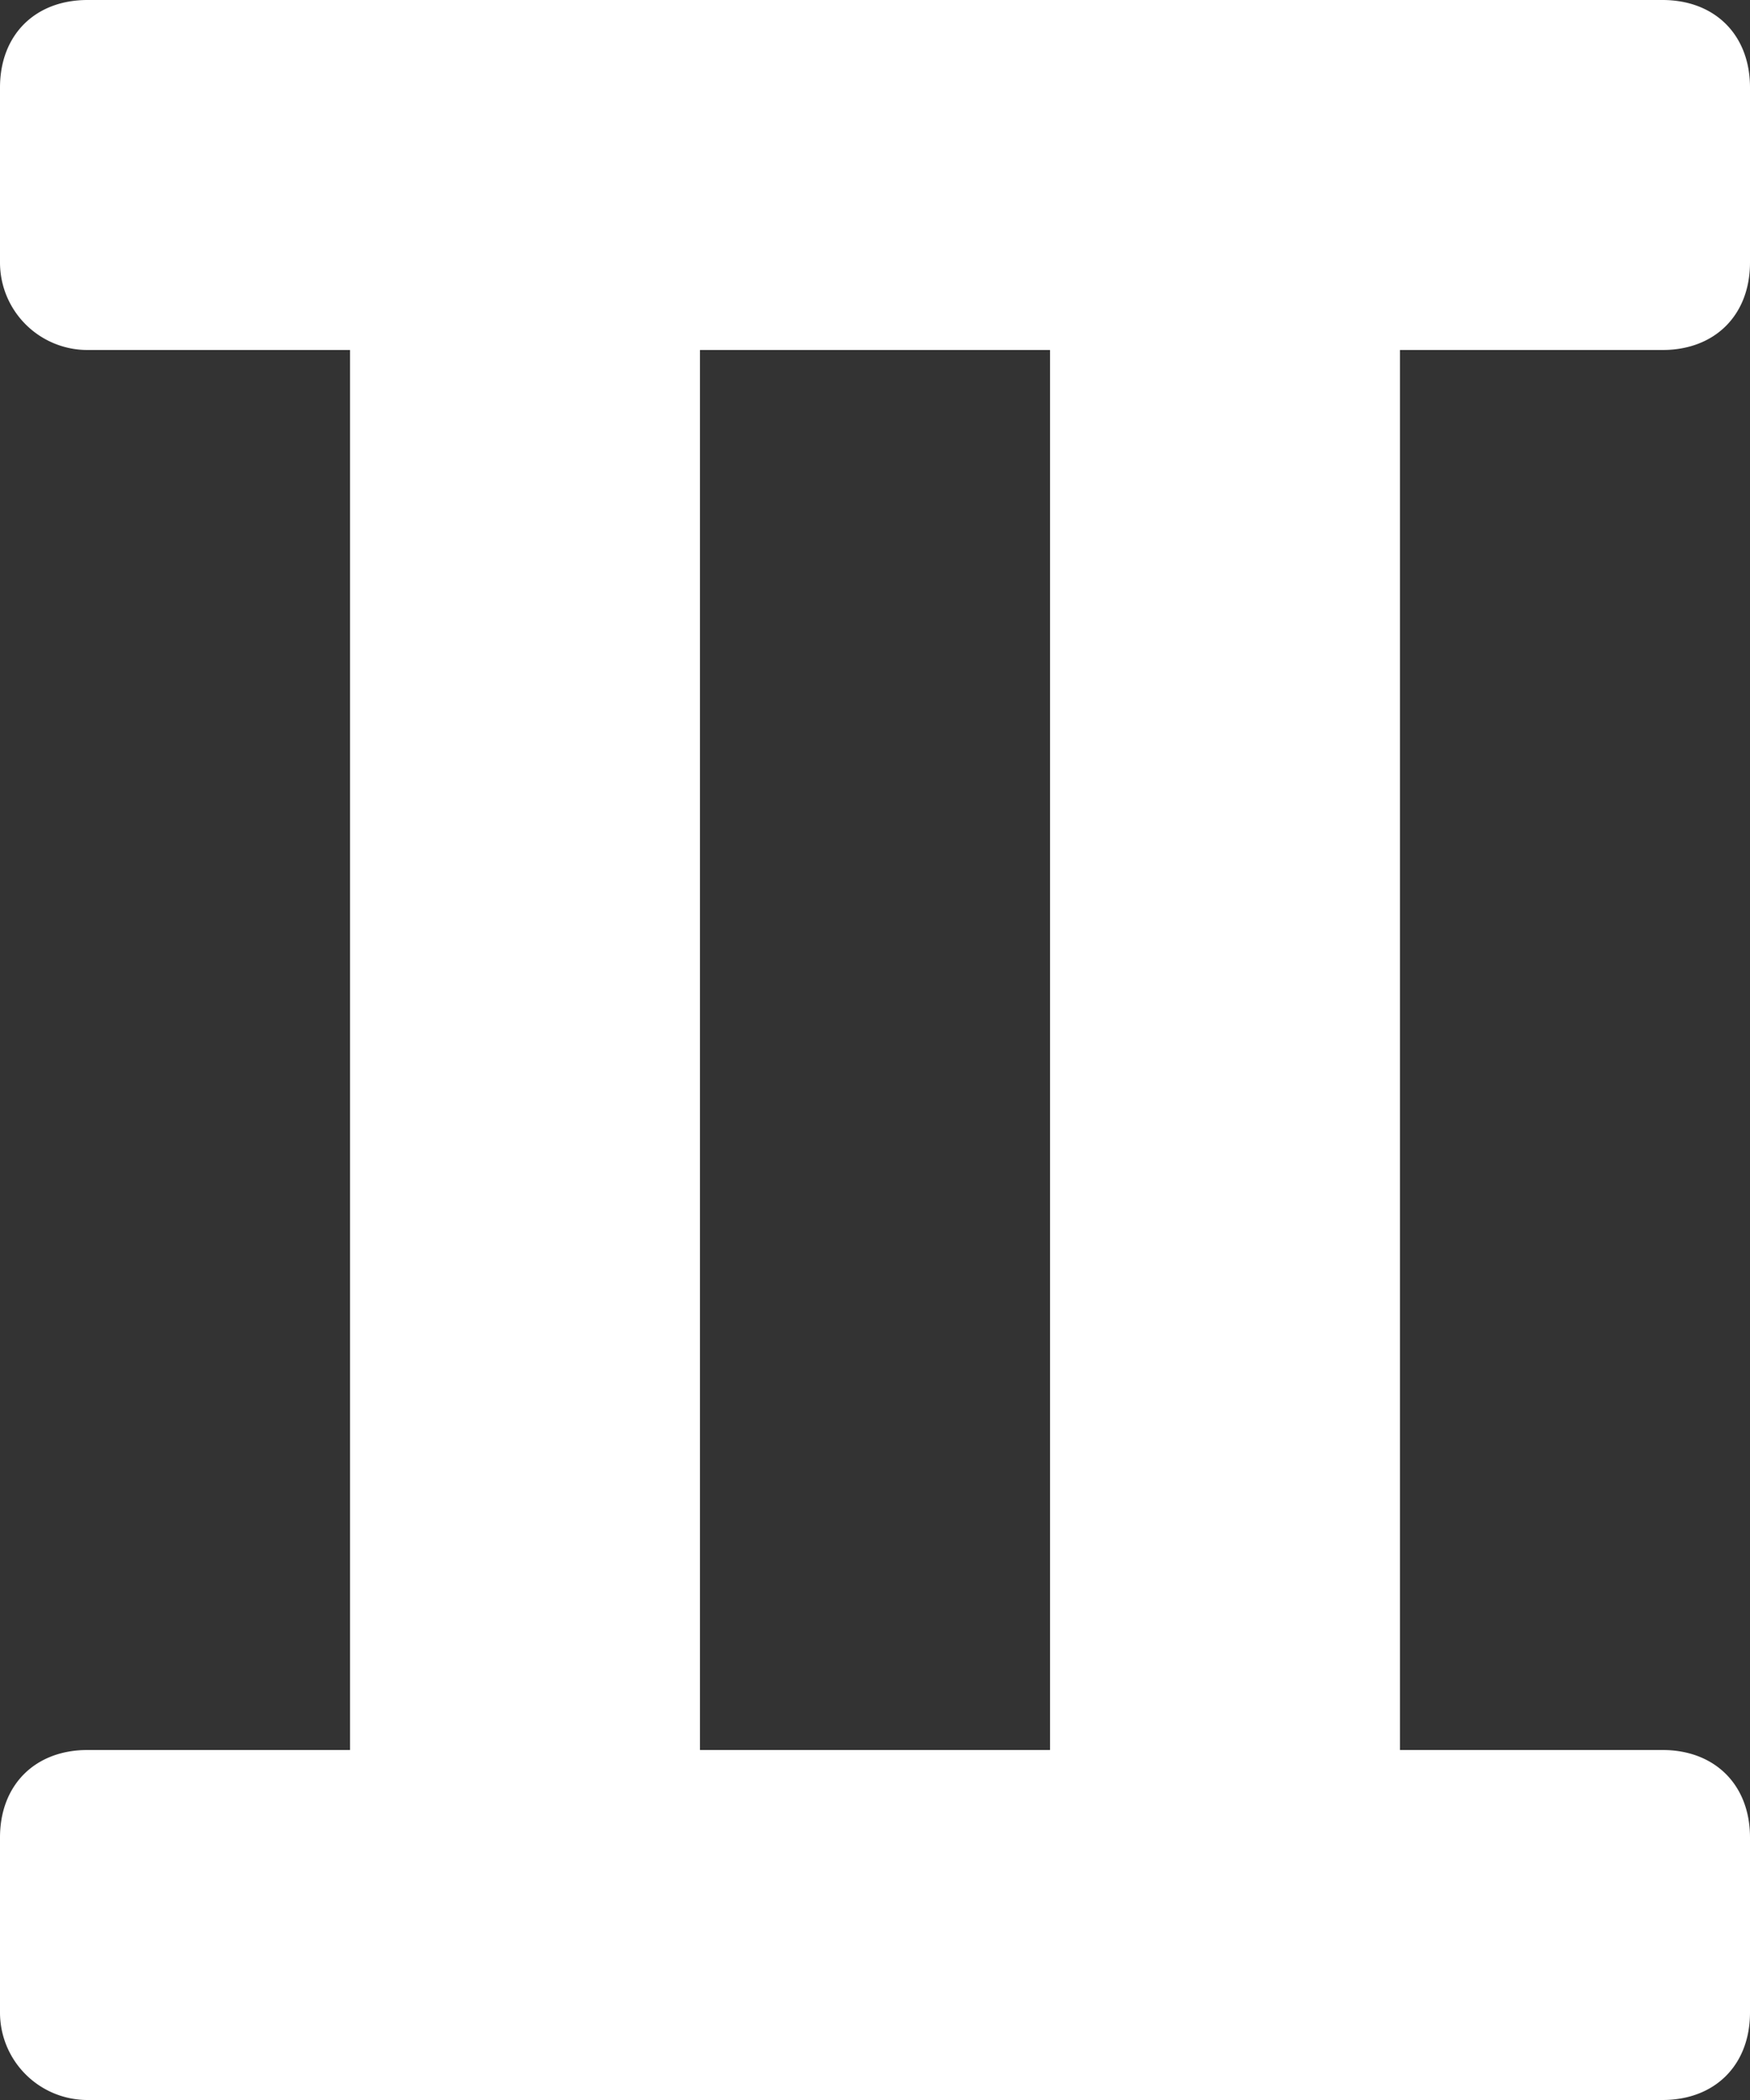 <svg width="20" height="24" fill="none" xmlns="http://www.w3.org/2000/svg"><rect width="100%" height="100%" fill="#333333" stroke="none"/><path fill-rule="evenodd" clip-rule="evenodd" d="M0 1c0-.6.4-1 1-1h18c.6 0 1 .4 1 1v2c0 .6-.4 1-1 1h-3v16h3c.6 0 1 .4 1 1v2c0 .6-.4 1-1 1H1a1 1 0 01-1-1v-2c0-.6.4-1 1-1h3V4H1a1 1 0 01-1-1V1zm8 19h4V4H8v16z" fill="#fff"/></svg>